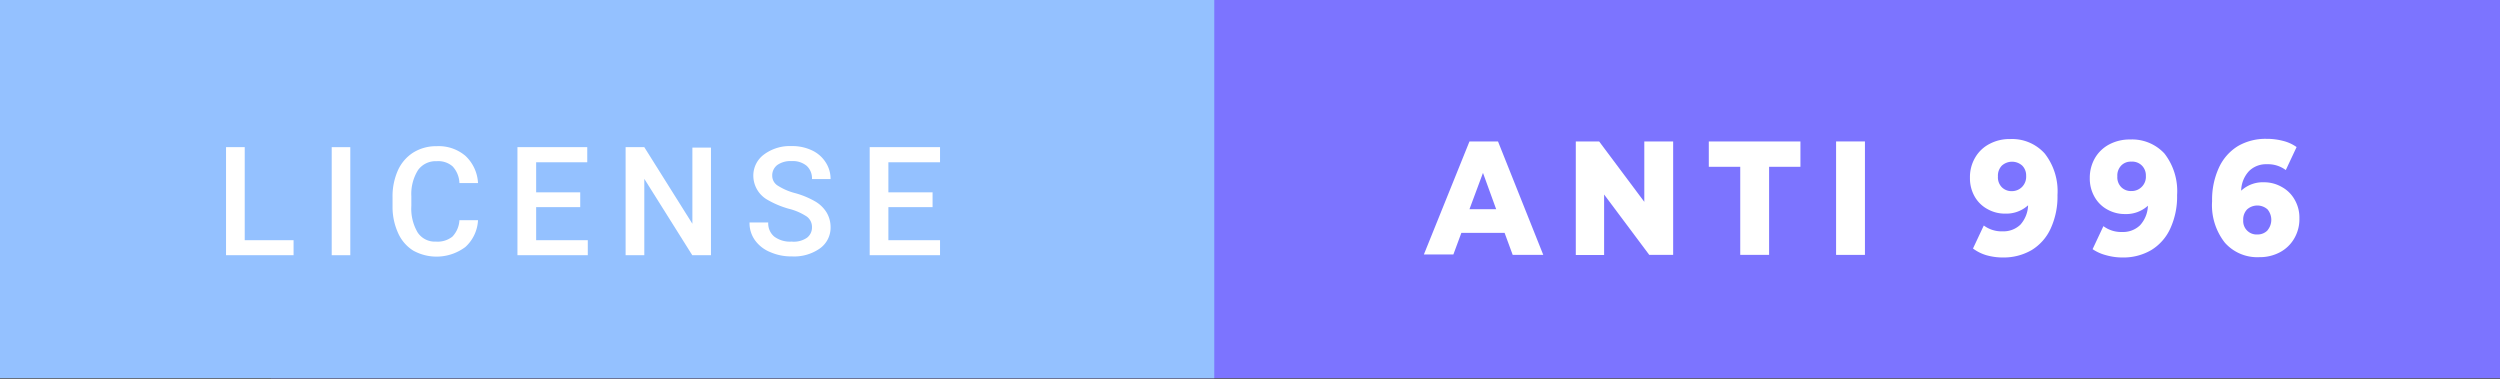 <svg xmlns="http://www.w3.org/2000/svg" width="231.375" height="35.059"><rect width="100%" height="100%" fill="#333333" stroke="none"/><defs><style>.cls-1{fill:#7c74ff;}.cls-2{fill:#94c1ff;}.cls-3{fill:#ef4041;}.cls-4{fill:#fff;}</style></defs><path class="cls-1" d="M25.08,0h206.3V35H25.08Z"/><path class="cls-2" d="M0,0H112.38V35H0Z"/><path class="cls-3" d="M0,0"/><path class="cls-3" d="M0,0"/><path class="cls-3" d="M0,0"/><path class="cls-4" d="M22.65,22.23h4.52v1.39H20.92v-10h1.73Z"/><path class="cls-4" d="M32.42,23.62H30.7v-10h1.72Z"/><path class="cls-4" d="M44.24,20.38a3.59,3.59,0,0,1-1.17,2.48,4.45,4.45,0,0,1-4.83.33,3.66,3.66,0,0,1-1.39-1.61,5.82,5.82,0,0,1-.52-2.41v-.93a5.87,5.87,0,0,1,.5-2.48,3.79,3.79,0,0,1,1.43-1.65,4,4,0,0,1,2.16-.58,3.81,3.81,0,0,1,2.65.89,3.7,3.7,0,0,1,1.17,2.52H42.52a2.39,2.39,0,0,0-.63-1.54,2,2,0,0,0-1.47-.48,2,2,0,0,0-1.73.82,4.16,4.16,0,0,0-.62,2.42v.89a4.34,4.34,0,0,0,.58,2.46,1.9,1.9,0,0,0,1.69.85,2.2,2.2,0,0,0,1.53-.46,2.39,2.39,0,0,0,.65-1.52Z"/><path class="cls-4" d="M53.7,19.17H49.62v3.06H54.4v1.39H47.89v-10h6.46v1.4H49.62V17.8H53.7Z"/><path class="cls-4" d="M65.8,23.62H64.07l-4.44-7.07v7.07H57.9v-10h1.73l4.45,7.09V13.66H65.8Z"/><path class="cls-4" d="M75.15,21.05a1.2,1.2,0,0,0-.47-1A5.33,5.33,0,0,0,73,19.32a8.47,8.47,0,0,1-1.92-.8,2.58,2.58,0,0,1-1.36-2.23,2.42,2.42,0,0,1,1-2,4,4,0,0,1,2.54-.77,4.22,4.22,0,0,1,1.85.38A3,3,0,0,1,76.4,15a2.79,2.79,0,0,1,.47,1.57H75.15a1.57,1.57,0,0,0-.49-1.22,2,2,0,0,0-1.4-.44,2.12,2.12,0,0,0-1.32.36,1.21,1.21,0,0,0-.47,1,1.07,1.07,0,0,0,.51.91,5.64,5.64,0,0,0,1.67.71,7.85,7.85,0,0,1,1.86.79,3,3,0,0,1,1,1A2.63,2.63,0,0,1,76.87,21a2.36,2.36,0,0,1-1,2,4.13,4.13,0,0,1-2.59.73,4.77,4.77,0,0,1-2-.4,3.21,3.21,0,0,1-1.41-1.1,2.72,2.72,0,0,1-.5-1.64h1.73a1.59,1.59,0,0,0,.56,1.31,2.44,2.44,0,0,0,1.6.46A2.15,2.15,0,0,0,74.69,22,1.19,1.19,0,0,0,75.15,21.05Z"/><path class="cls-4" d="M86.31,19.17H82.22v3.06H87v1.39H80.49v-10H87v1.4H82.22V17.8h4.09Z"/><path class="cls-4" d="M139.25,21.55h-4l-.74,2h-2.73L136,13.09h2.64l4.19,10.5H140Zm-.78-2.19L137.25,16,136,19.36Z"/><path class="cls-4" d="M154.85,13.09v10.5h-2.21L148.46,18v5.6h-2.62V13.09H148l4.18,5.59V13.09Z"/><path class="cls-4" d="M161.06,15.44h-2.91V13.09h8.48v2.35h-2.9v8.15h-2.67Z"/><path class="cls-4" d="M169.93,13.09h2.67v10.5h-2.67Z"/><path class="cls-4" d="M189.24,14.21a5.65,5.65,0,0,1,1.18,3.84,7.06,7.06,0,0,1-.63,3.1,4.53,4.53,0,0,1-1.77,2,5.15,5.15,0,0,1-2.65.68,5.54,5.54,0,0,1-1.53-.21A3.93,3.93,0,0,1,182.6,23l1-2.13a2.75,2.75,0,0,0,1.75.54,2.26,2.26,0,0,0,1.64-.62A2.82,2.82,0,0,0,187.7,19a3,3,0,0,1-2.13.77,3.24,3.24,0,0,1-1.63-.42,3,3,0,0,1-1.19-1.17,3.39,3.39,0,0,1-.43-1.73,3.54,3.54,0,0,1,.49-1.88,3.25,3.25,0,0,1,1.34-1.26,3.88,3.88,0,0,1,1.87-.44A4.06,4.06,0,0,1,189.24,14.21Zm-2.08,3.07a1.34,1.34,0,0,0,.36-1,1.29,1.29,0,0,0-.36-.95,1.41,1.41,0,0,0-1.89,0,1.33,1.33,0,0,0-.36,1,1.3,1.3,0,0,0,.36,1,1.27,1.27,0,0,0,.94.36A1.31,1.31,0,0,0,187.16,17.28Z"/><path class="cls-4" d="M200.32,14.21a5.65,5.65,0,0,1,1.17,3.84,7.06,7.06,0,0,1-.63,3.1,4.53,4.53,0,0,1-1.77,2,5.09,5.09,0,0,1-2.64.68,5.54,5.54,0,0,1-1.53-.21,4,4,0,0,1-1.25-.56l1-2.13a2.74,2.74,0,0,0,1.74.54,2.26,2.26,0,0,0,1.65-.62,2.81,2.81,0,0,0,.73-1.81,3,3,0,0,1-2.12.77,3.31,3.31,0,0,1-1.64-.42,3,3,0,0,1-1.18-1.17,3.4,3.4,0,0,1-.44-1.73,3.63,3.63,0,0,1,.49-1.88,3.32,3.32,0,0,1,1.34-1.26,4,4,0,0,1,1.88-.44A4.08,4.08,0,0,1,200.32,14.21Zm-2.09,3.07a1.3,1.3,0,0,0,.37-1,1.29,1.29,0,0,0-.36-.95,1.27,1.27,0,0,0-1-.37,1.22,1.22,0,0,0-.92.36,1.33,1.33,0,0,0-.36,1,1.3,1.3,0,0,0,.36,1,1.25,1.25,0,0,0,.94.36A1.29,1.29,0,0,0,198.23,17.28Z"/><path class="cls-4" d="M211.19,17.31a3,3,0,0,1,1.18,1.17,3.3,3.3,0,0,1,.44,1.73,3.54,3.54,0,0,1-.49,1.88A3.32,3.32,0,0,1,211,23.35a3.94,3.94,0,0,1-1.89.45,4,4,0,0,1-3.2-1.34,5.6,5.6,0,0,1-1.18-3.84,7.06,7.06,0,0,1,.63-3.1,4.57,4.57,0,0,1,1.76-2,5.08,5.08,0,0,1,2.64-.67,5.91,5.91,0,0,1,1.54.19,3.69,3.69,0,0,1,1.25.57l-1,2.13a2.74,2.74,0,0,0-1.74-.54,2.24,2.24,0,0,0-1.66.63,2.74,2.74,0,0,0-.73,1.82,2.94,2.94,0,0,1,2.13-.78A3.27,3.27,0,0,1,211.19,17.31Zm-1.33,4a1.51,1.51,0,0,0,0-1.93,1.42,1.42,0,0,0-1.89,0,1.34,1.34,0,0,0-.36,1,1.24,1.24,0,0,0,1.32,1.32A1.26,1.26,0,0,0,209.86,21.32Z"/></svg>